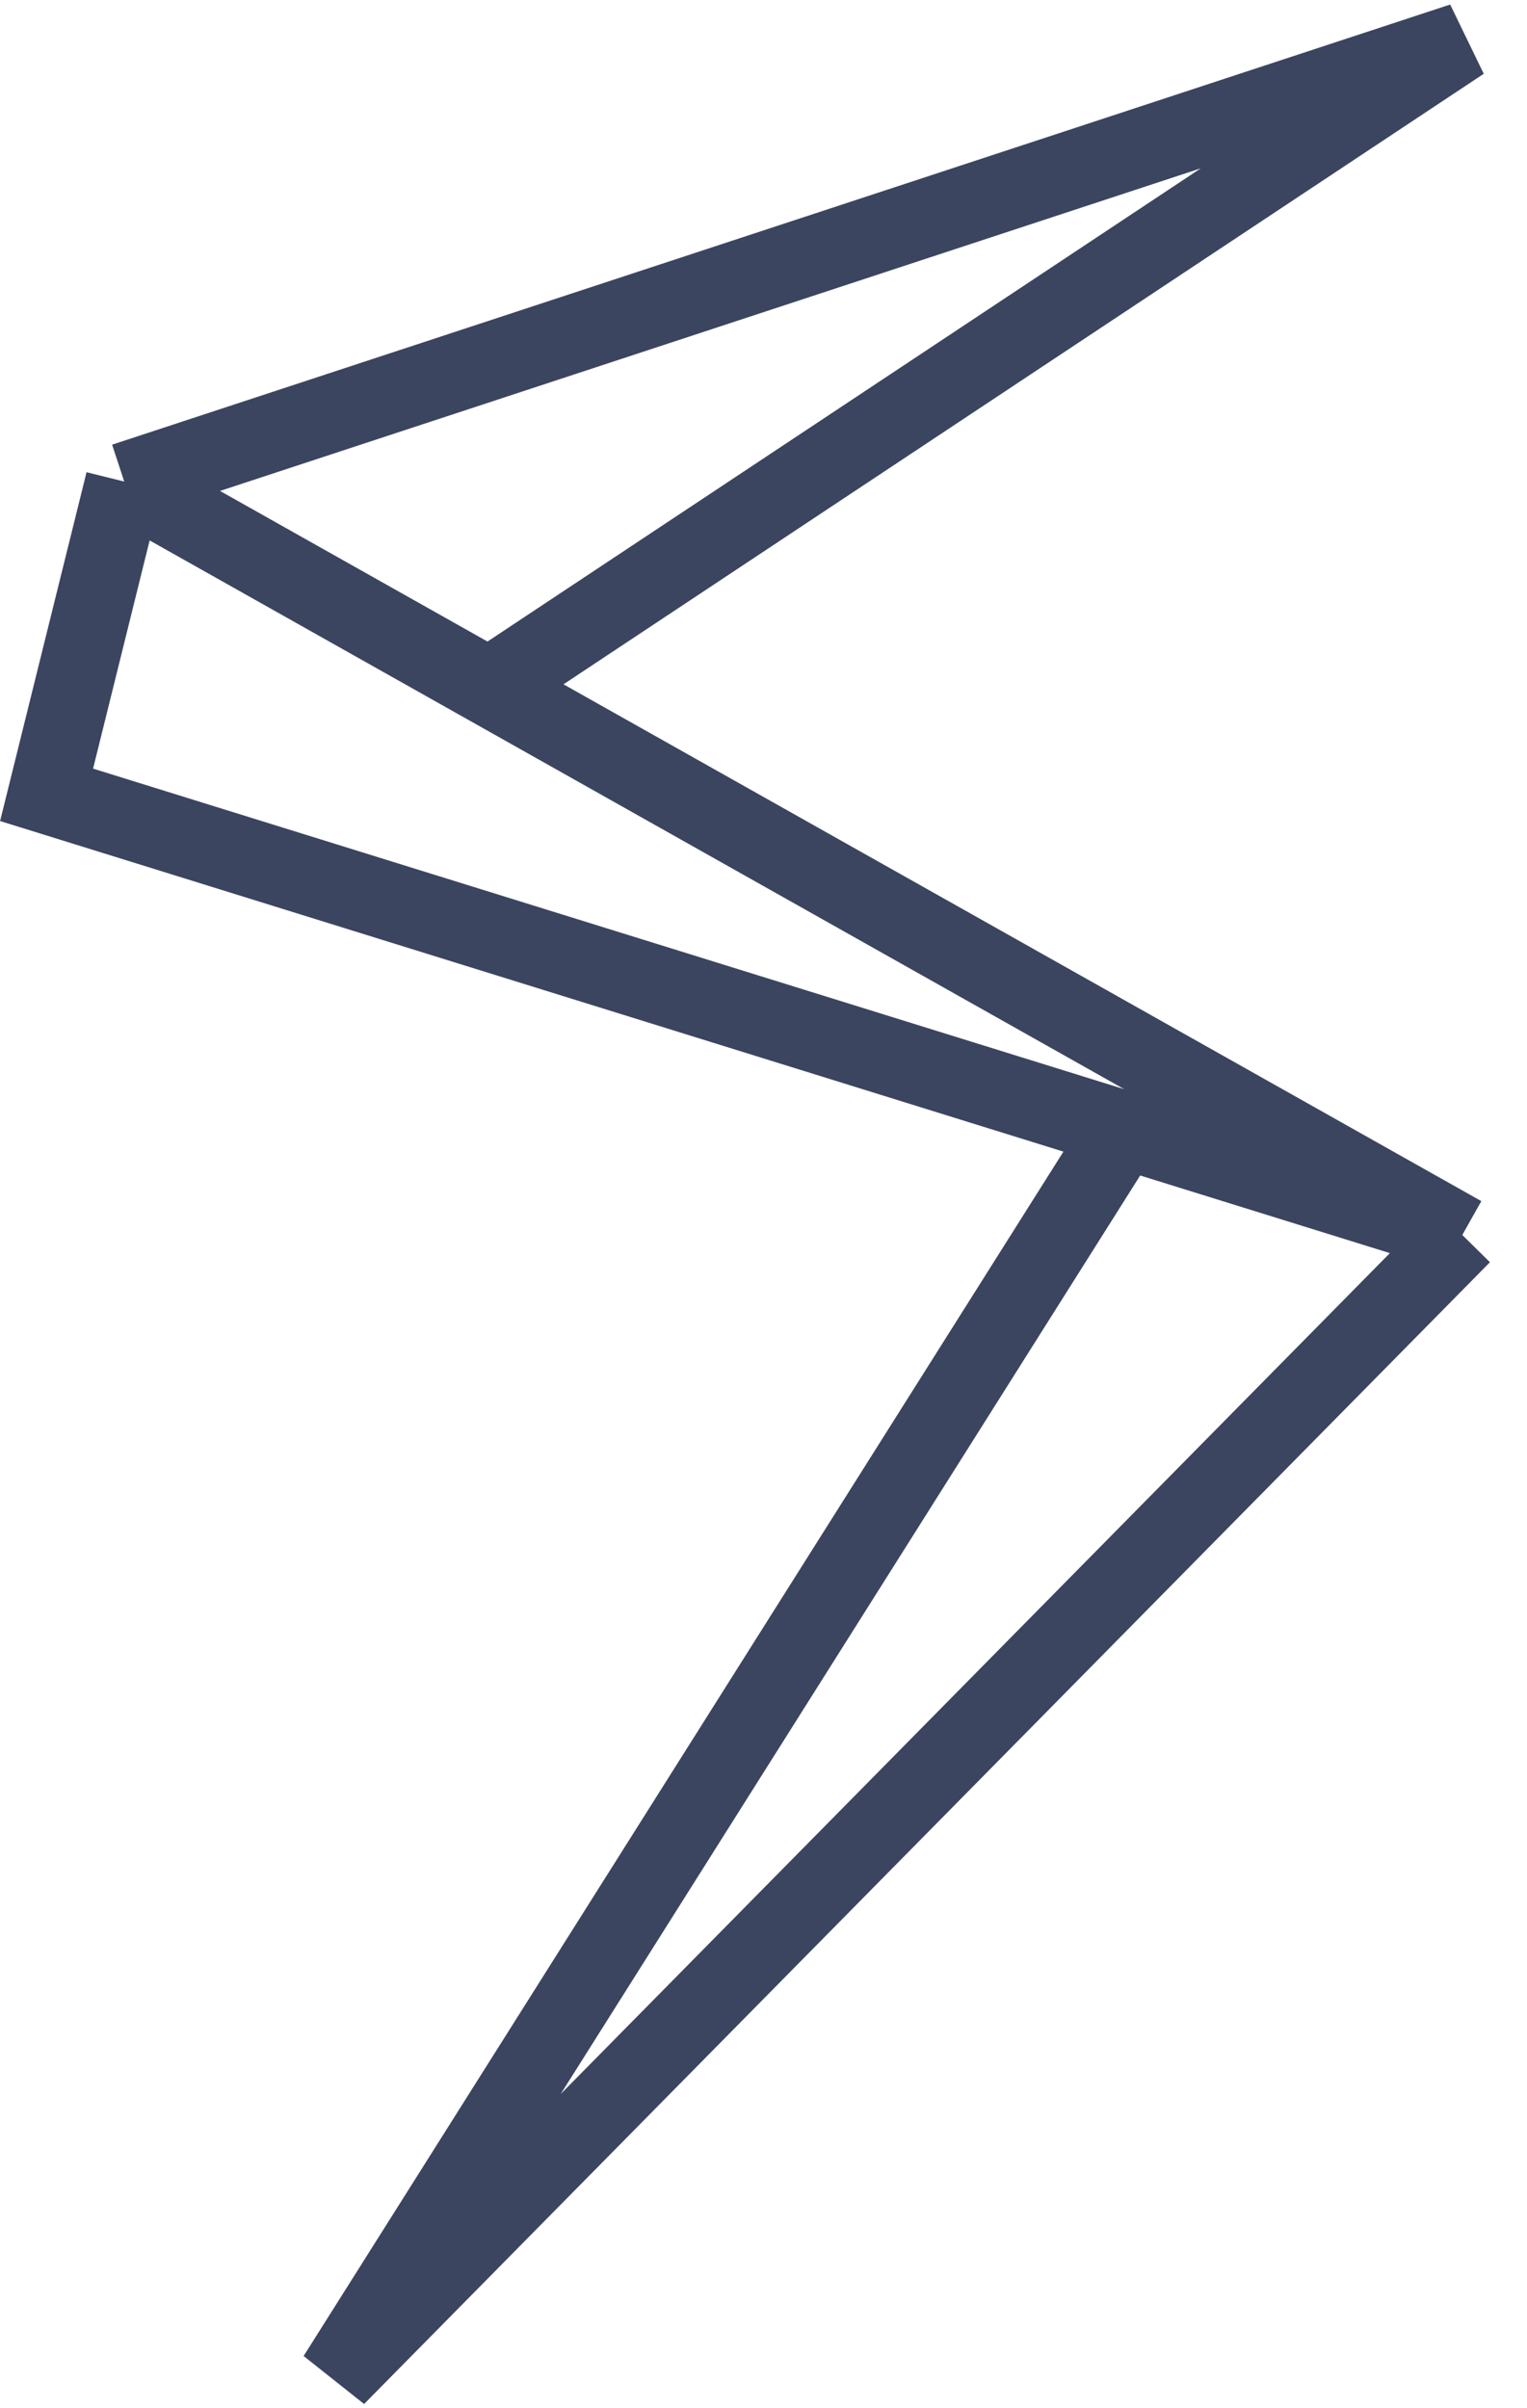 <svg width="295" height="465" viewBox="0 0 295 465" fill="none" xmlns="http://www.w3.org/2000/svg">
<path d="M24 93L282.5 8L94.5 132.682M24 93L94.5 132.682M24 93L9 153.5L217 218.144M282.5 238.5L65 459L217 218.144M282.5 238.5L94.5 132.682M282.5 238.5L217 218.144" stroke="#3B4560" stroke-width="15"/>
</svg>
